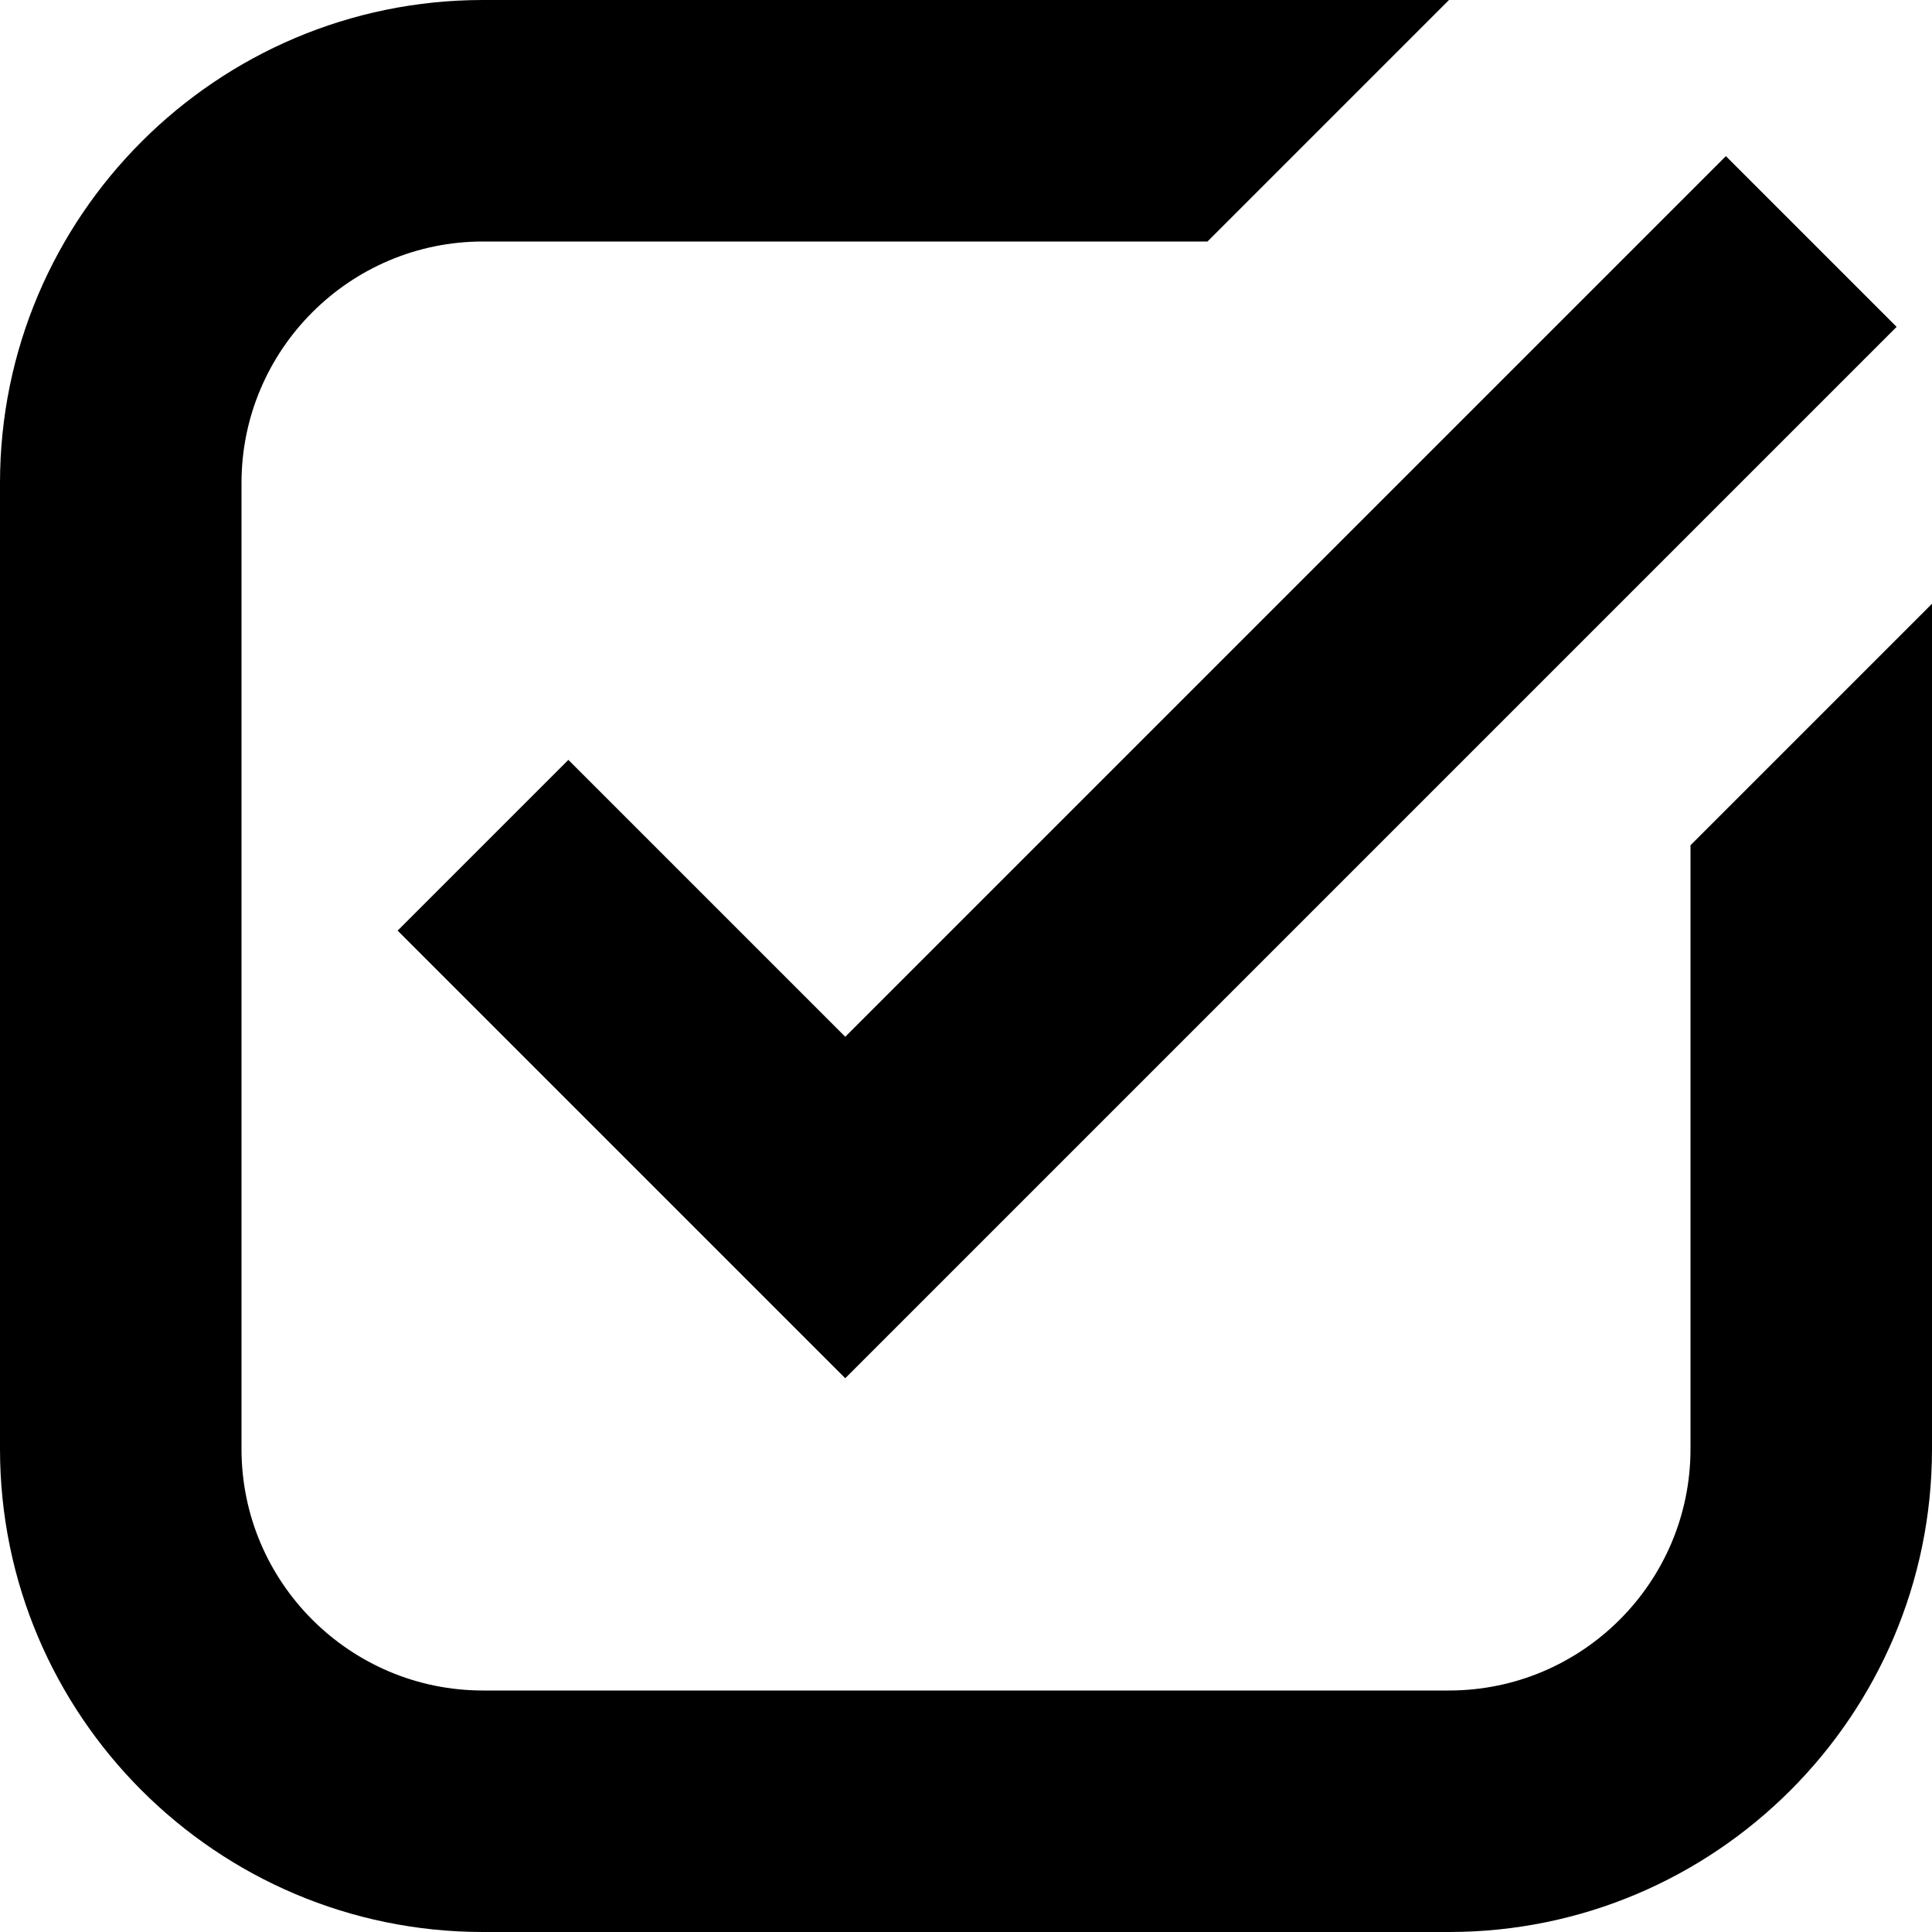 <svg xmlns="http://www.w3.org/2000/svg" viewBox="0 0 16 16">
<path d="M7 11.414l-3.707-3.707 1.414-1.414 2.293 2.293 7.293-7.293 1.414 1.414z"/>
<path d="M16 5v7c0 2.206-1.794 4-4 4h-8c-2.206 0-4-1.794-4-4v-8c0-2.206 1.794-4 4-4h8l-2 2h-6c-1.103 0-2 0.897-2 2v8c0 1.103 0.897 2 2 2h8c1.103 0 2-0.897 2-2v-5l2-2z"/>
</svg>